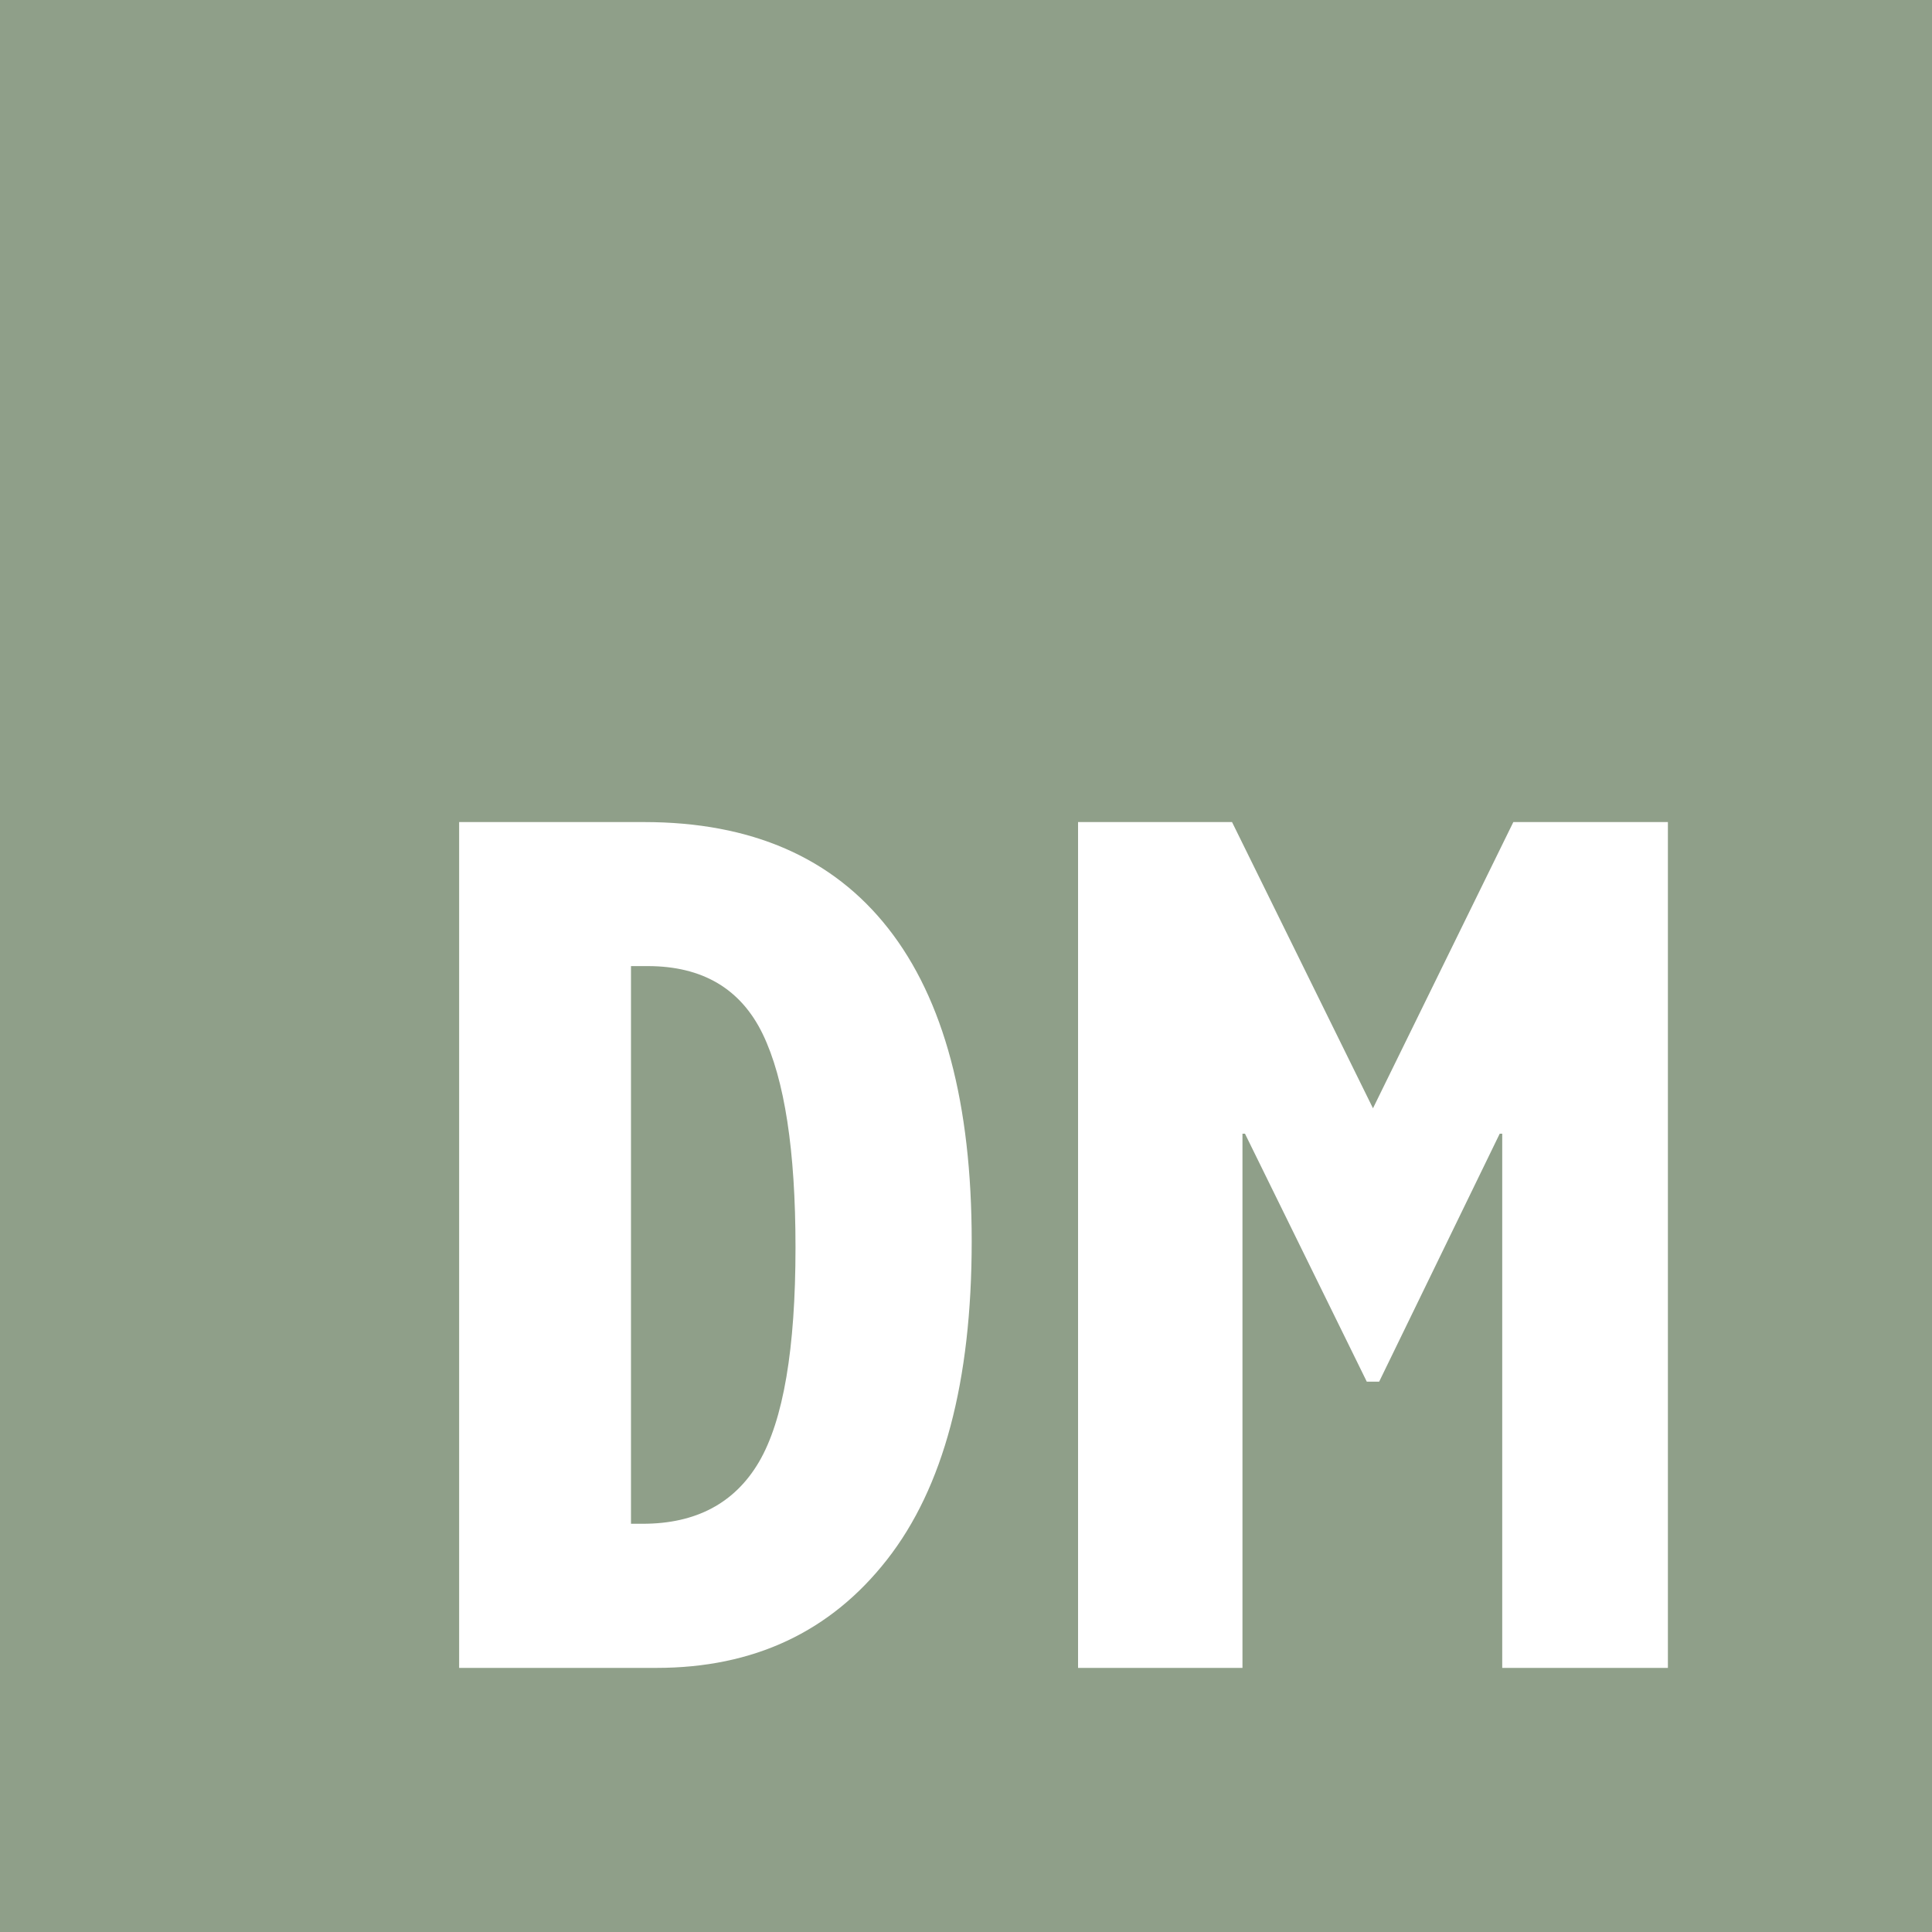 <?xml version="1.0" encoding="UTF-8" standalone="no"?>
<!-- Created with Inkscape (http://www.inkscape.org/) -->

<svg
   width="512"
   height="512"
   viewBox="0 0 20 20"
   version="1.1"
   id="svg5"
   xmlns="http://www.w3.org/2000/svg"
   xmlns:svg="http://www.w3.org/2000/svg">
  <defs
     id="defs2" />
  <g
     id="layer1">
    <rect
       style="fill:#ffffff;fill-opacity:1;stroke-width:0.391;paint-order:fill markers stroke"
       id="rect234-7"
       width="20"
       height="20"
       x="0"
       y="-8.8817842e-16" />
    <path
       id="rect234"
       style="fill:#8f9f89;fill-opacity:1;stroke-width:0.391;paint-order:fill markers stroke"
       d="M 0,0 V 20 H 20 V 0 Z m 4.753,8.51 h 1.914 c 1.109,0 1.952,0.367 2.528,1.101 0.576,0.734 0.864,1.814 0.864,3.239 0,1.451 -0.292,2.549 -0.877,3.296 -0.585,0.747 -1.38,1.12 -2.387,1.12 H 4.753 Z m 6.407,0 h 1.594 l 1.459,2.963 1.453,-2.963 h 1.6 v 8.756 h -1.715 v -5.53 h -0.026 l -1.248,2.567 h -0.128 l -1.261,-2.567 h -0.026 v 5.53 H 11.16 Z M 6.532,10.001 v 5.773 h 0.122 c 0.55,0 0.952,-0.213 1.203,-0.64 0.252,-0.431 0.378,-1.171 0.378,-2.221 0,-1.003 -0.113,-1.739 -0.339,-2.208 C 7.669,10.236 7.272,10.001 6.705,10.001 Z" />
  </g>
</svg>
